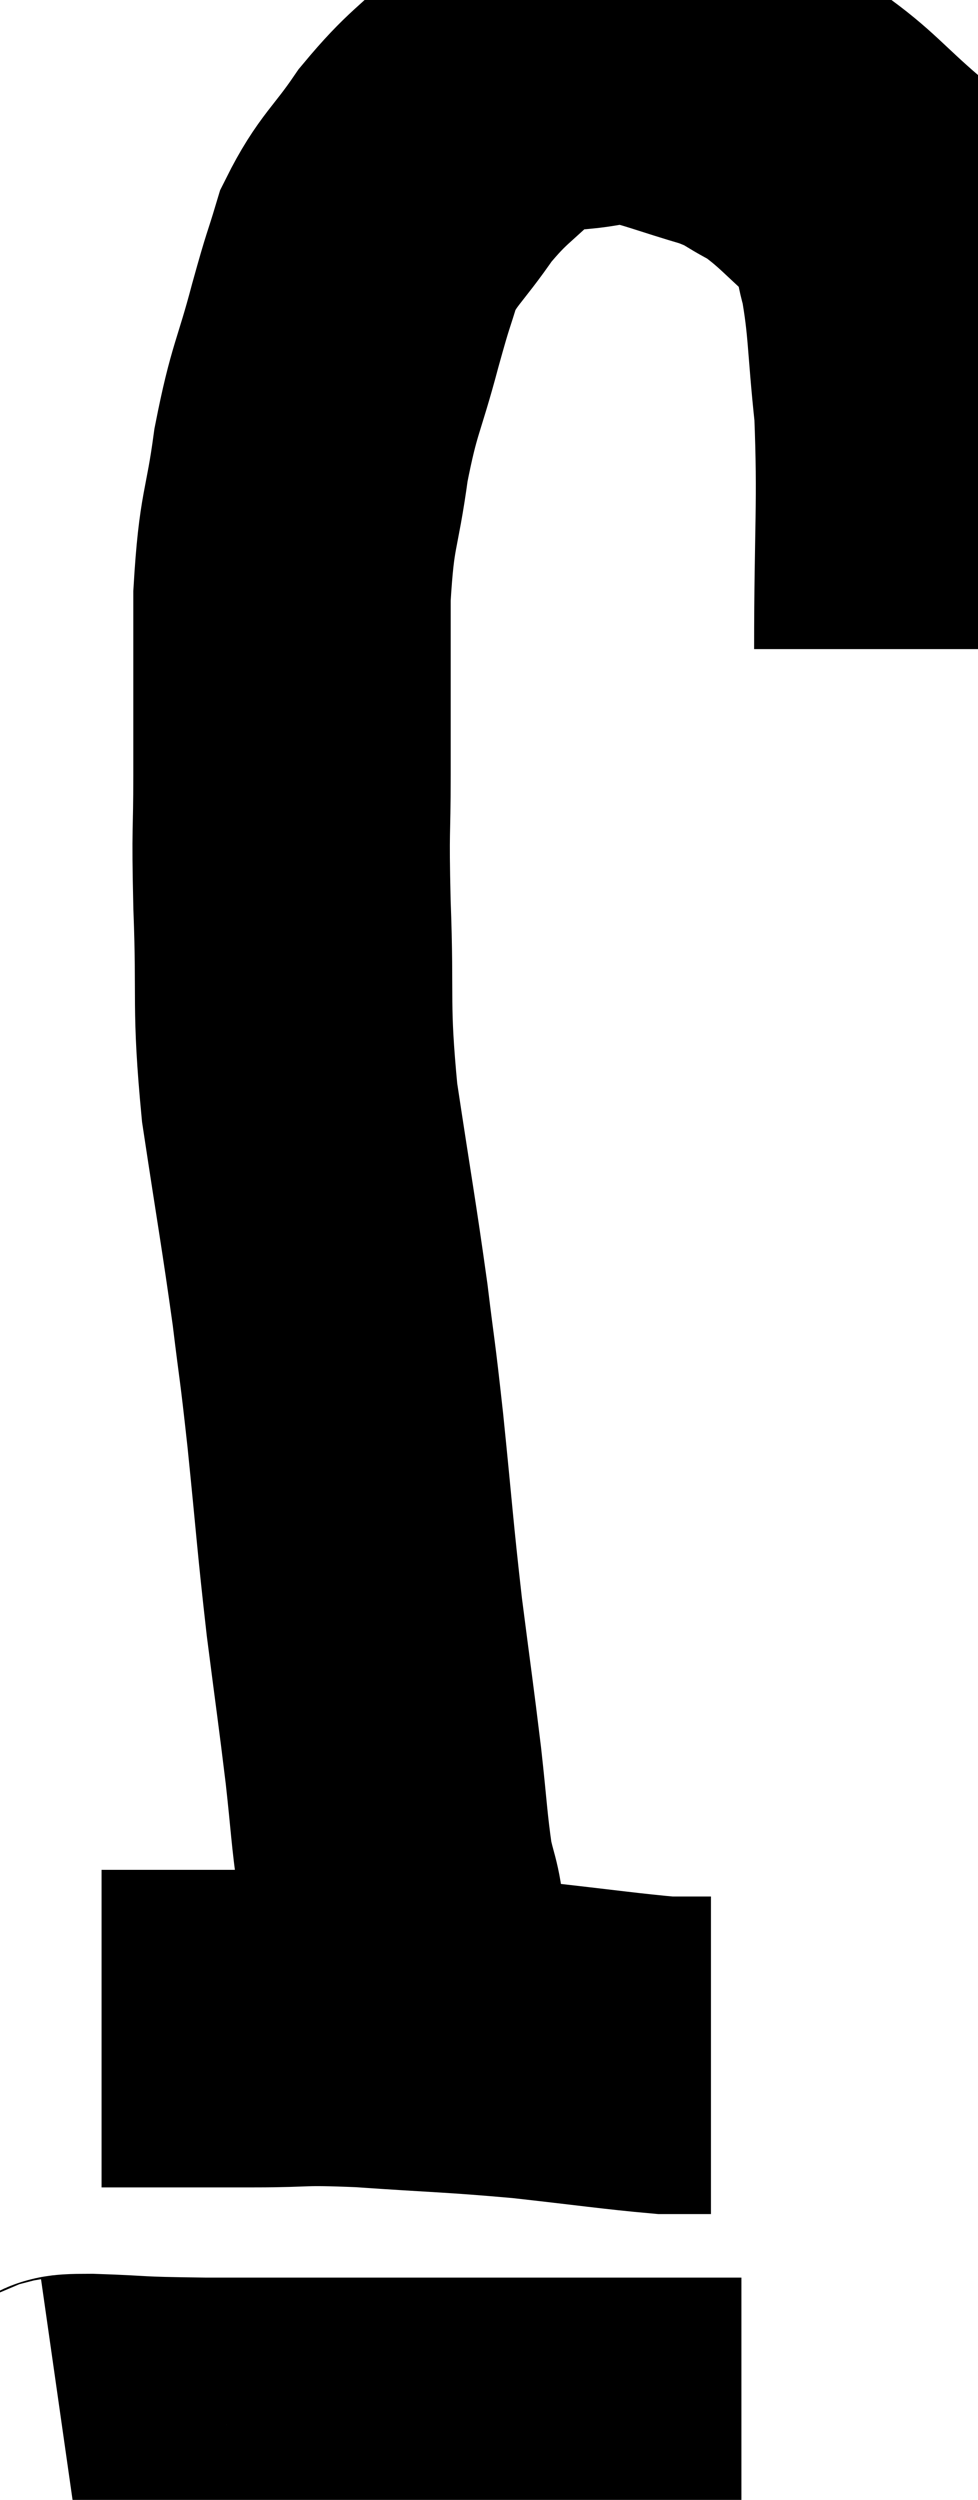 <svg xmlns="http://www.w3.org/2000/svg" viewBox="12.2 3.28 15.407 39.36" width="15.407" height="39.36"><path d="M 26.58 13.5 C 26.58 11.61, 26.64 11.22, 26.58 9.72 C 26.46 8.61, 26.49 8.34, 26.34 7.5 C 26.16 6.93, 26.4 6.93, 25.98 6.36 C 25.32 5.79, 25.23 5.625, 24.66 5.22 C 24.18 4.98, 24.3 4.965, 23.7 4.74 C 22.98 4.53, 22.755 4.425, 22.26 4.32 C 21.99 4.32, 22.26 4.23, 21.72 4.32 C 20.91 4.5, 20.805 4.29, 20.1 4.68 C 19.5 5.28, 19.425 5.25, 18.9 5.88 C 18.45 6.54, 18.315 6.57, 18 7.2 C 17.82 7.8, 17.865 7.59, 17.64 8.4 C 17.37 9.42, 17.31 9.375, 17.1 10.44 C 16.95 11.55, 16.875 11.4, 16.8 12.66 C 16.8 14.07, 16.8 14.265, 16.8 15.48 C 16.8 16.5, 16.77 16.23, 16.8 17.52 C 16.86 19.08, 16.77 19.065, 16.92 20.64 C 17.16 22.23, 17.22 22.53, 17.4 23.82 C 17.52 24.81, 17.505 24.57, 17.64 25.8 C 17.79 27.27, 17.79 27.42, 17.94 28.74 C 18.09 29.91, 18.12 30.09, 18.24 31.08 C 18.33 31.89, 18.33 32.07, 18.42 32.7 C 18.51 33.15, 18.555 33.12, 18.6 33.6 C 18.6 34.11, 18.6 34.365, 18.6 34.62 C 18.6 34.62, 18.6 34.62, 18.6 34.62 L 18.6 34.62" fill="none" stroke="black" stroke-width="5"></path><path d="M 13.8 35.22 C 15 35.22, 15.165 35.22, 16.2 35.22 C 17.07 35.22, 16.86 35.175, 17.94 35.22 C 19.23 35.31, 19.335 35.295, 20.52 35.4 C 21.6 35.52, 22.005 35.58, 22.68 35.64 C 22.95 35.64, 23.04 35.64, 23.22 35.64 L 23.4 35.64" fill="none" stroke="black" stroke-width="5"></path><path d="M 13.2 41.64 C 13.41 41.61, 13.065 41.58, 13.62 41.58 C 14.52 41.61, 14.175 41.625, 15.42 41.64 C 17.01 41.64, 17.115 41.64, 18.6 41.64 C 19.98 41.64, 20.145 41.64, 21.36 41.64 C 22.41 41.64, 22.83 41.64, 23.46 41.64 C 23.67 41.64, 23.775 41.64, 23.88 41.64 L 23.88 41.64" fill="none" stroke="black" stroke-width="5"></path></svg>